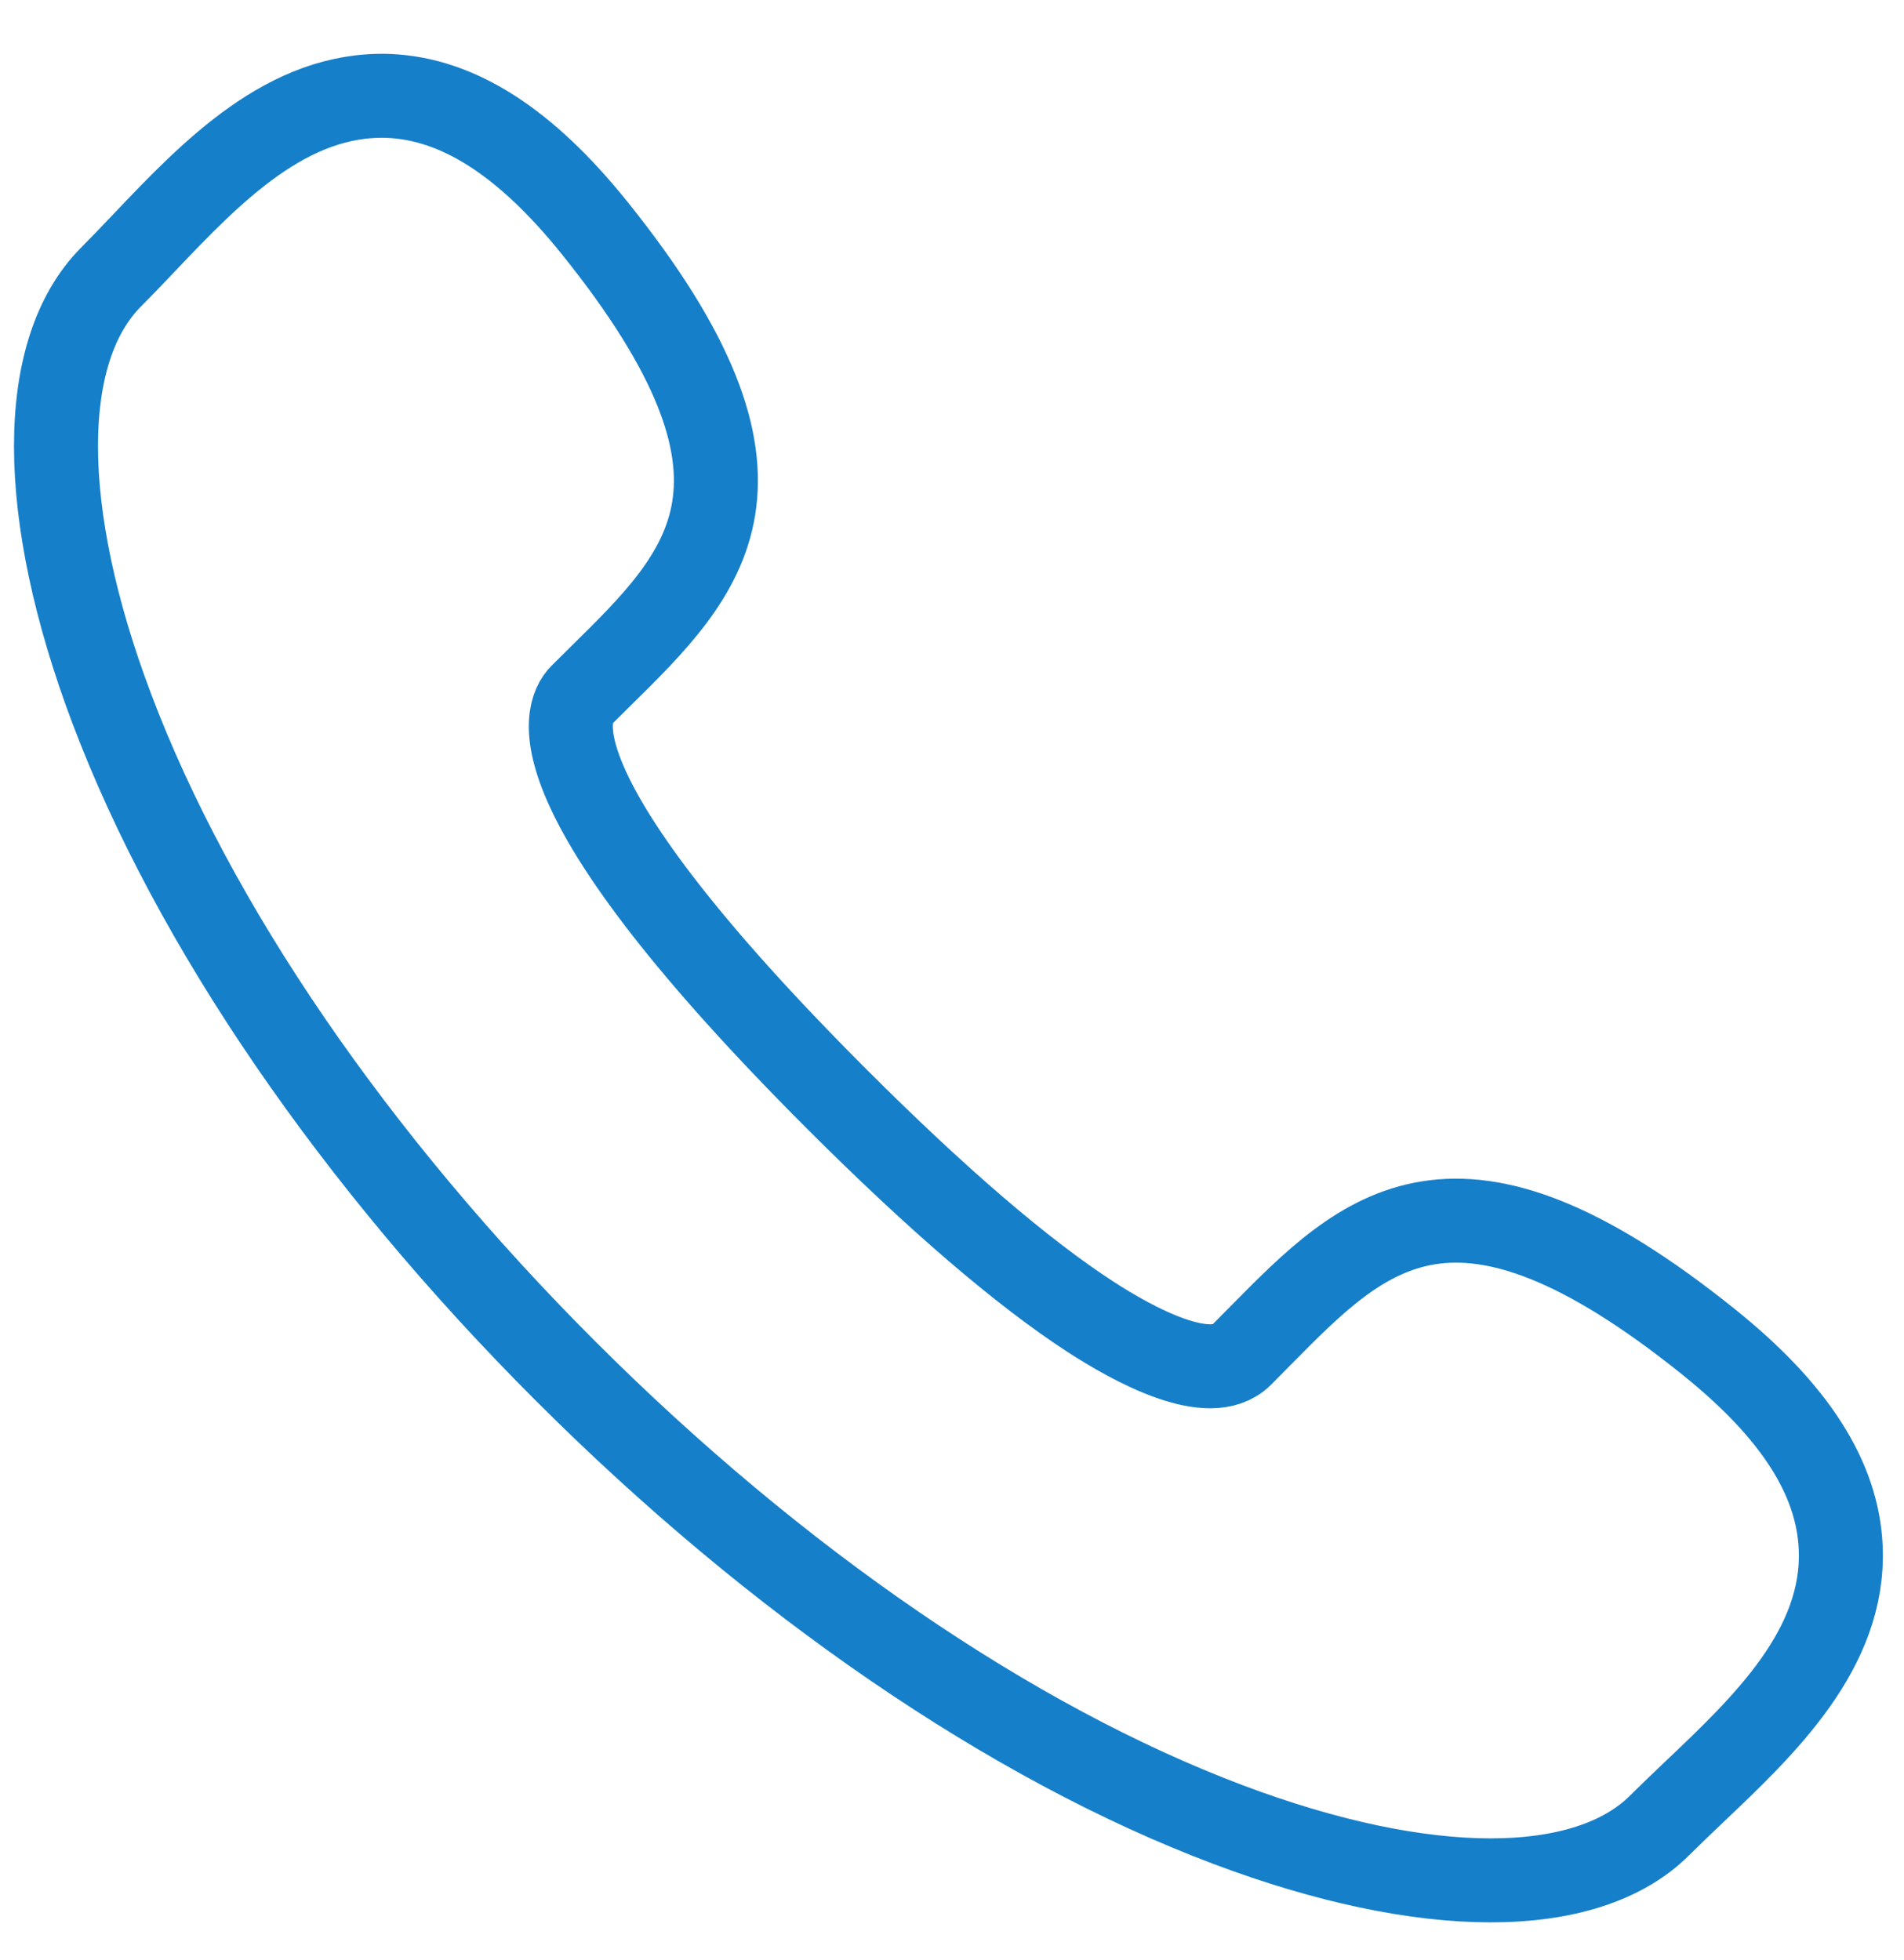 <svg width="34" height="35" viewBox="0 0 34 35" fill="none" xmlns="http://www.w3.org/2000/svg">
<path d="M21.928 32.587C23.689 33.251 25.291 33.584 26.617 33.584C27.936 33.584 28.984 33.255 29.639 32.599C29.829 32.41 30.032 32.217 30.241 32.017C31.509 30.815 32.944 29.451 32.87 27.649C32.819 26.404 32.048 25.201 30.514 23.969C25.986 20.329 24.372 21.966 22.502 23.863L22.165 24.203C21.603 24.765 20.234 24.013 19.468 23.515C18.253 22.725 16.732 21.419 14.948 19.635C9.482 14.17 10.07 12.73 10.381 12.419L10.716 12.087L10.718 12.085C12.618 10.214 14.258 8.599 10.617 4.07C9.384 2.536 8.18 1.764 6.937 1.713C5.134 1.649 3.774 3.073 2.57 4.34L2.551 4.36C2.358 4.563 2.171 4.759 1.988 4.943C0.668 6.262 0.671 9.143 1.995 12.654C3.452 16.516 6.329 20.718 10.098 24.486C13.865 28.254 18.066 31.131 21.928 32.587Z" stroke="#167FC9" stroke-width="1.5"/>
</svg>
